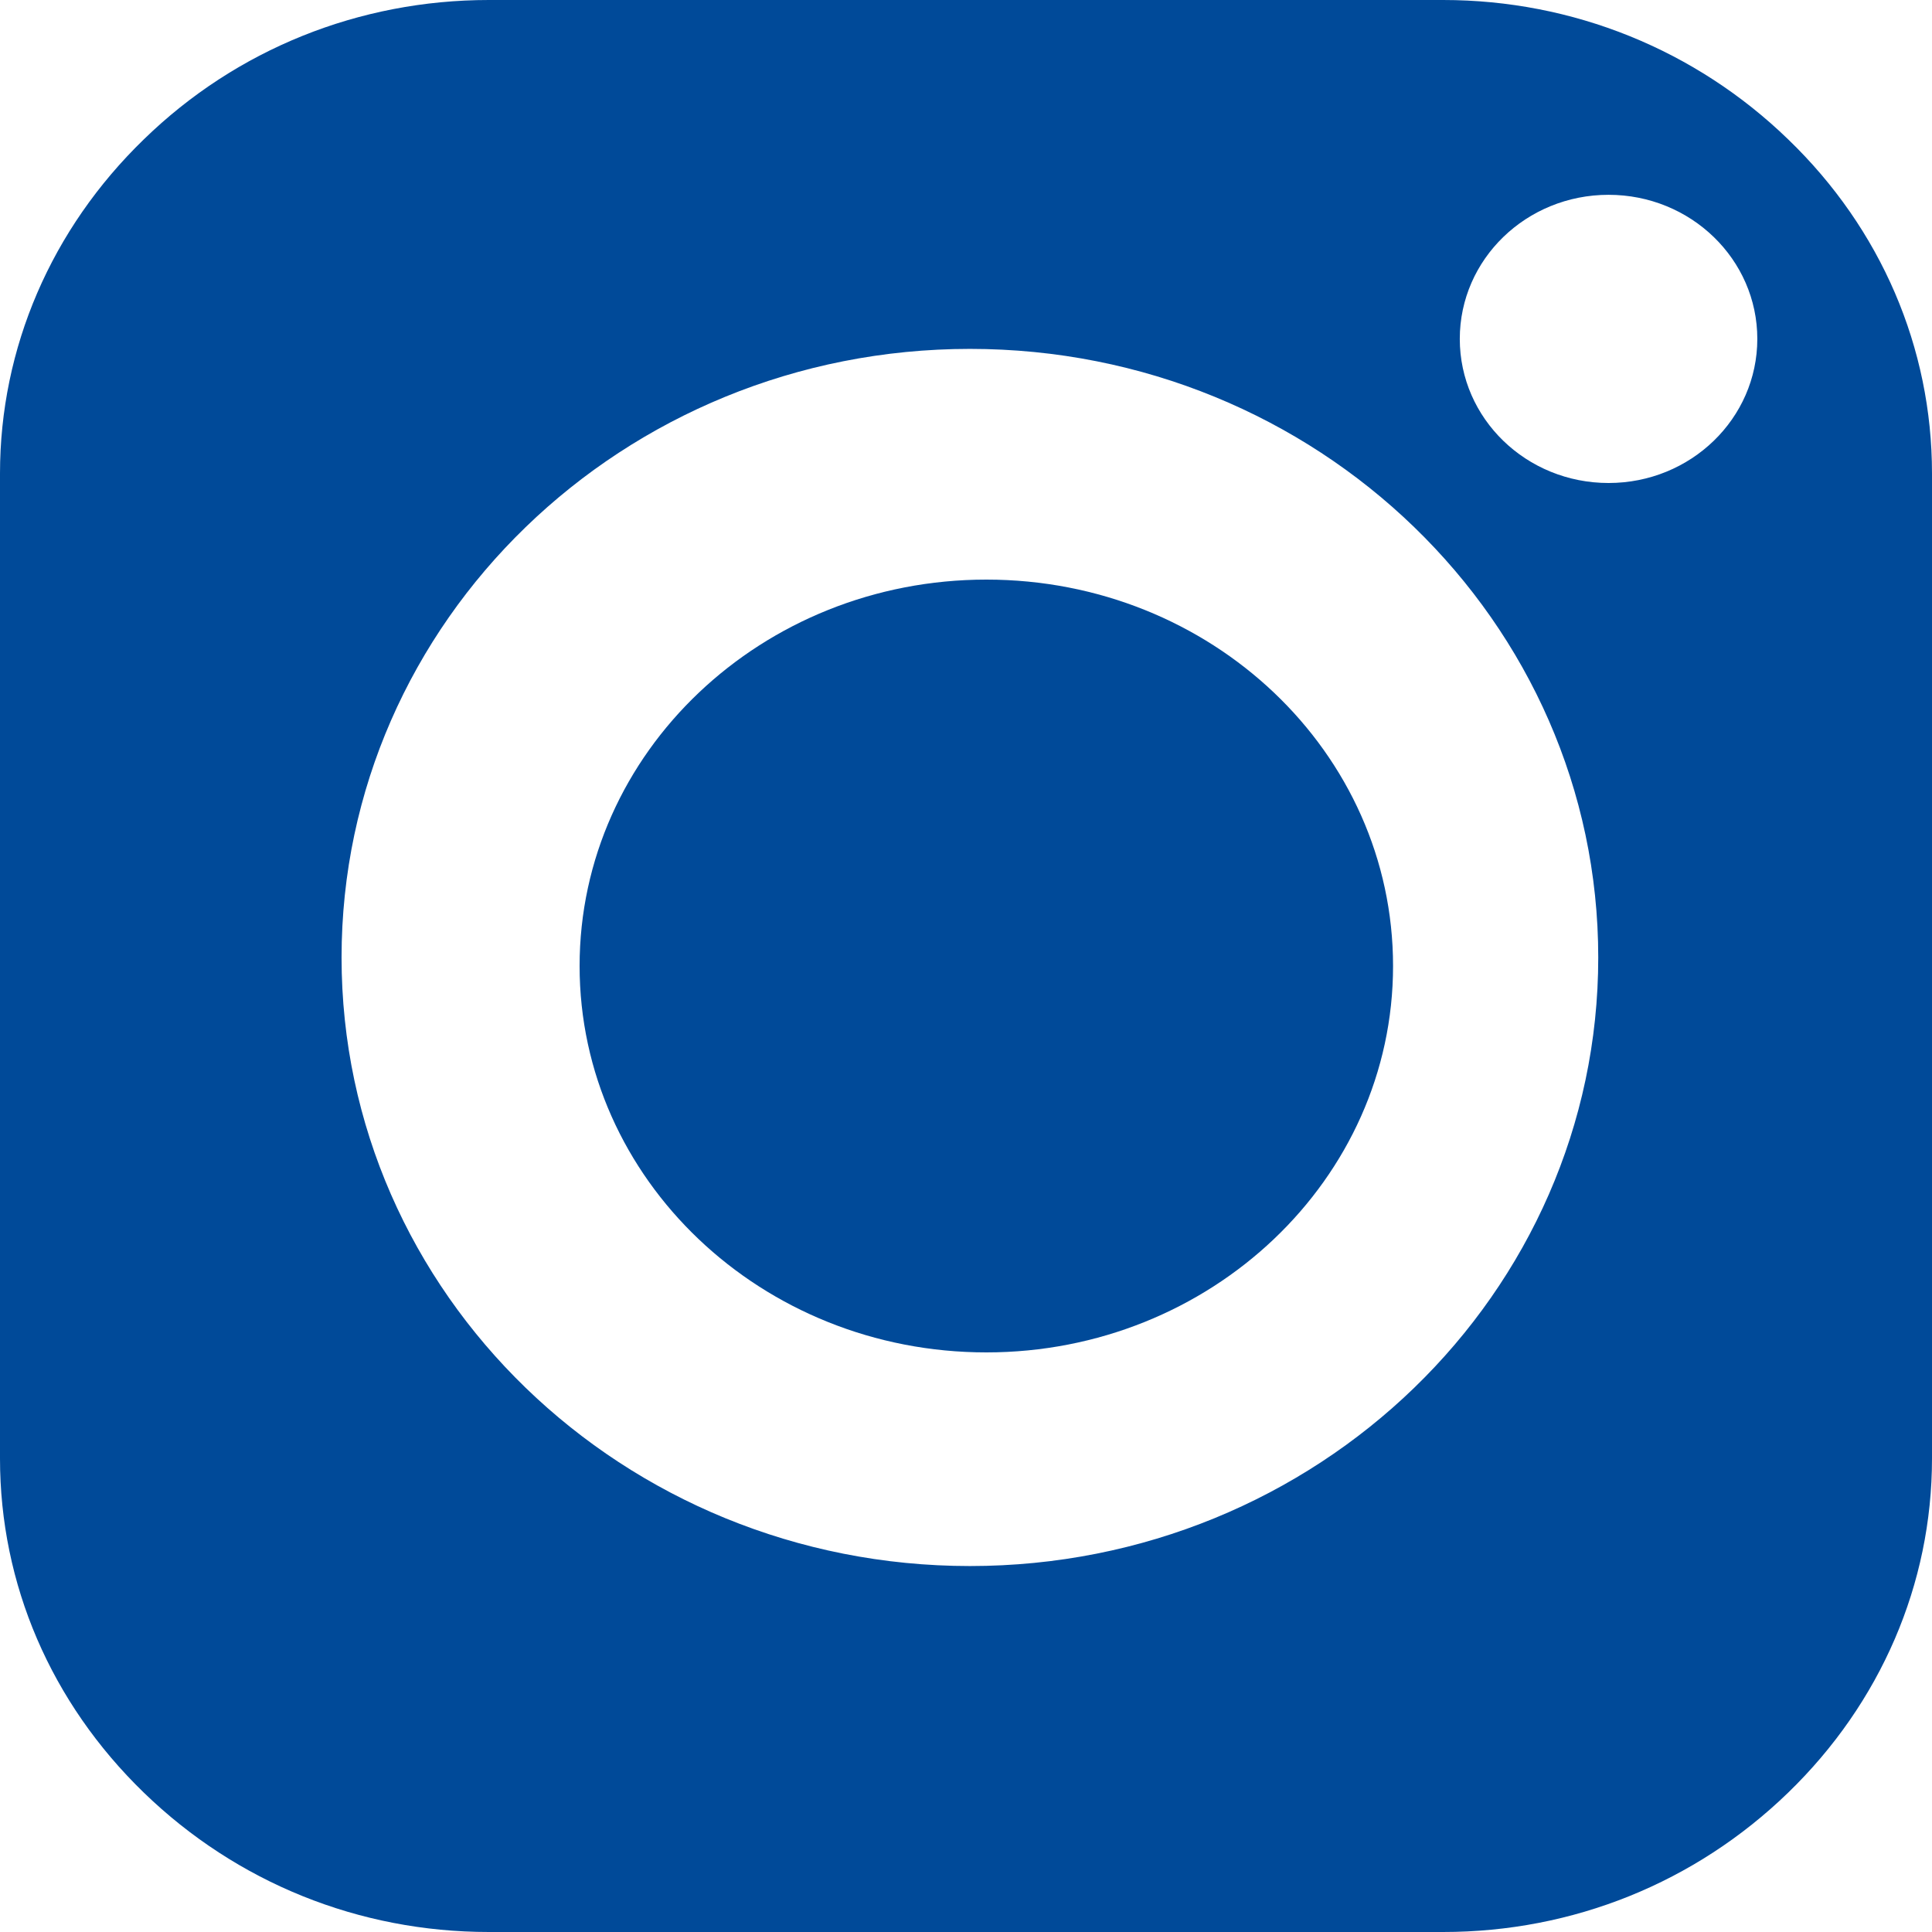 <?xml version="1.0" encoding="UTF-8"?>
<svg width="24px" height="24px" viewBox="0 0 24 24" version="1.1" xmlns="http://www.w3.org/2000/svg" xmlns:xlink="http://www.w3.org/1999/xlink">
    <!-- Generator: Sketch 51.2 (57519) - http://www.bohemiancoding.com/sketch -->
    <title>nav-instagram-icon</title>
    <desc>Created with Sketch.</desc>
    <defs></defs>
    <g id="Page-1" stroke="none" stroke-width="1" fill="none" fill-rule="evenodd">
        <g id="Navigation" transform="translate(-1063, -623)" fill="#004A99" fill-rule="nonzero">
            <g id="social-icons" transform="translate(1063, 623)">
                <g id="nav-instagram-icon">
                    <path d="M17.305,12 C17.305,14.648 15.04,16.8 12.253,16.8 C9.459,16.8 7.2,14.648 7.2,12 C7.2,9.346 9.465,7.2 12.253,7.2 C15.046,7.2 17.305,9.346 17.305,12 Z" id="Shape"></path>
                    <path d="M22.213,1.731 C21.064,0.618 19.538,0 17.927,0 L6.073,0 C4.462,0 2.936,0.612 1.787,1.731 C0.638,2.844 0,4.322 0,5.882 L0,18.118 C0,19.678 0.632,21.15 1.787,22.269 C2.942,23.388 4.462,24 6.073,24 L17.927,24 C19.538,24 21.058,23.388 22.213,22.269 C23.362,21.156 24,19.678 24,18.118 L24,5.882 C24,4.322 23.368,2.844 22.213,1.731 Z M12.049,19.454 C7.739,19.454 4.243,16.069 4.243,11.894 C4.243,7.719 7.739,4.334 12.049,4.334 C16.359,4.334 19.854,7.719 19.854,11.894 C19.854,16.069 16.359,19.454 12.049,19.454 Z M19.982,6 C18.96,6 18.134,5.199 18.134,4.21 C18.134,3.221 18.96,2.42 19.982,2.42 C21.003,2.42 21.83,3.221 21.83,4.21 C21.83,5.199 21.003,6 19.982,6 Z" id="Shape"></path>
                </g>
            </g>
        </g>
    </g>
</svg>